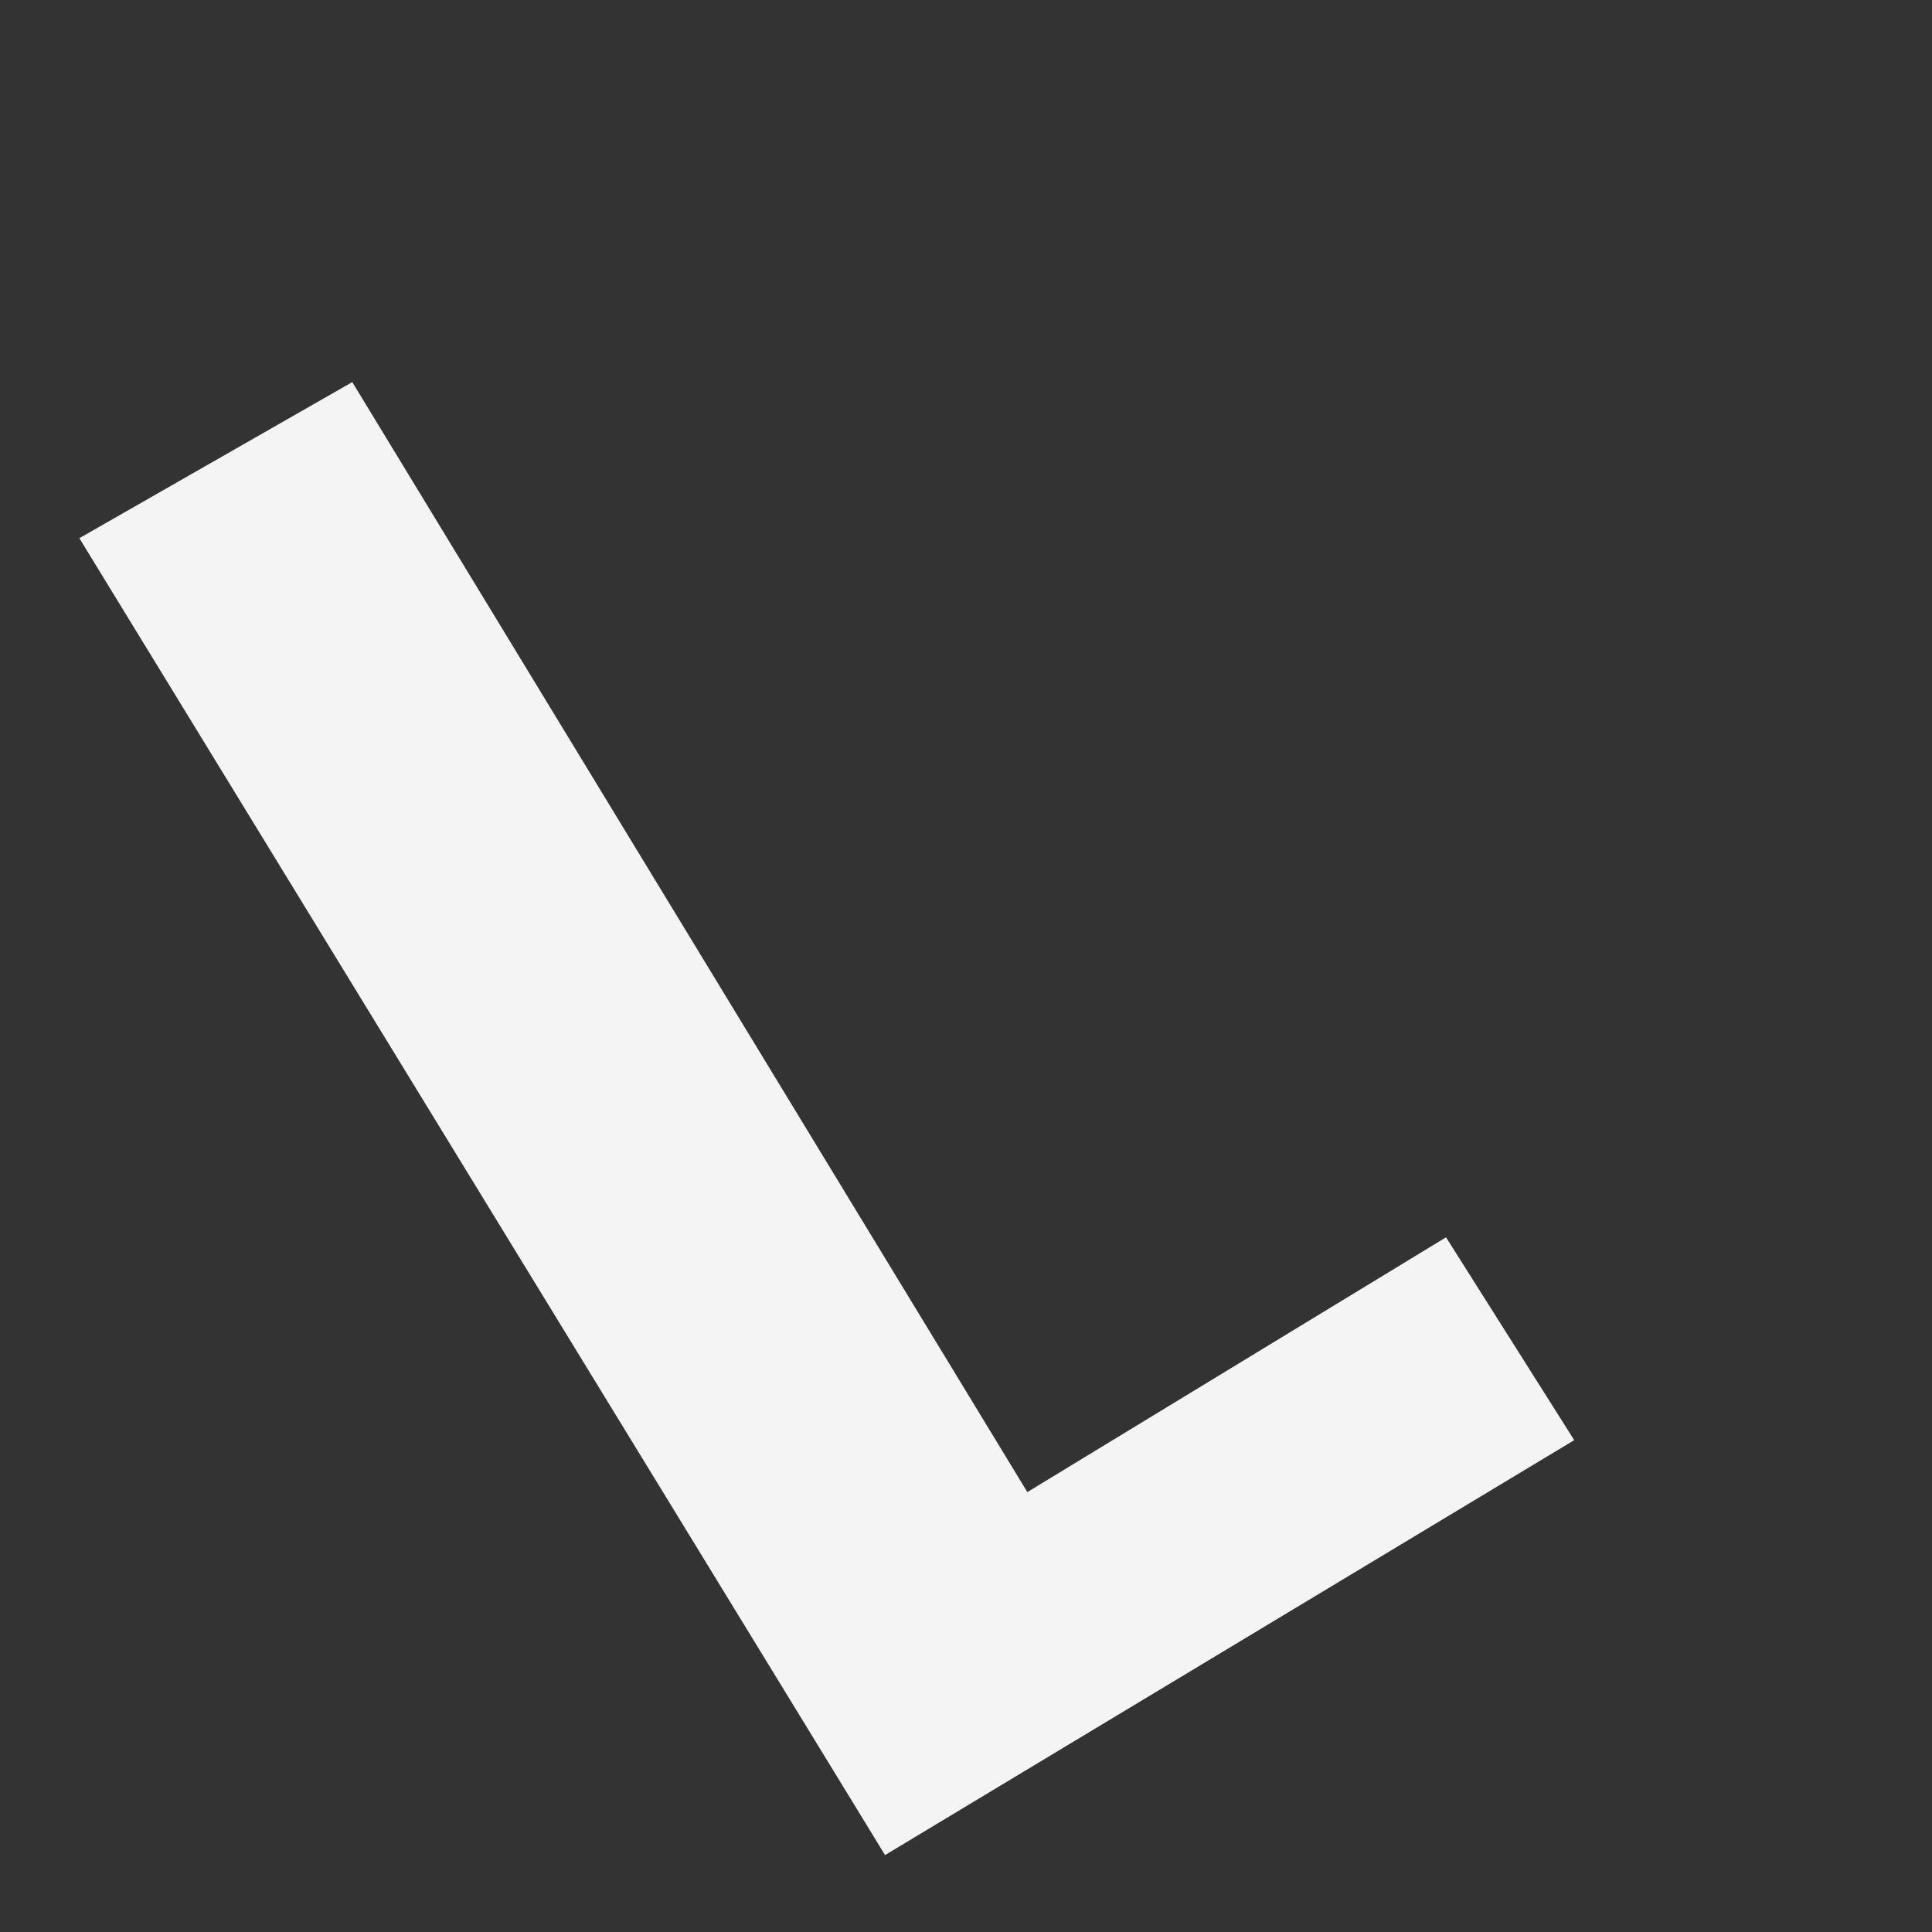 <?xml version="1.0" encoding="utf-8"?>
<!-- Generator: Adobe Illustrator 16.0.0, SVG Export Plug-In . SVG Version: 6.00 Build 0)  -->
<!DOCTYPE svg PUBLIC "-//W3C//DTD SVG 1.1//EN" "http://www.w3.org/Graphics/SVG/1.1/DTD/svg11.dtd">
<svg version="1.1" xmlns="http://www.w3.org/2000/svg" xmlns:xlink="http://www.w3.org/1999/xlink" x="0px" y="0px"
	 width="198.425px" height="198.425px" viewBox="-28.347 -28.347 198.425 198.425"
	 enable-background="new -28.347 -28.347 198.425 198.425" xml:space="preserve">
<rect x="-28.347" y="-28.347" width="198.425" height="198.425" fill="#333333" stroke="none"/>
<g id="Calque_1" display="none">
	<path display="inline" fill="#343434" d="M0,141.73h96.5H50.208L0,59.683 M0,0v15.396l7.833-4.5l69.334,114.001l43-26.167
		l13.166,20.833L96.5,141.73h45.23V0H0z"/>
	<rect x="0" y="0" display="inline" fill="#343434" width="141.73" height="141.73"/>
</g>
<g id="Calque_2">
	<polygon fill="#F4F4F4" points="-20.198,26.927 62.552,162.177 133.333,119.563 120.167,98.73 77.167,124.897 7.833,10.896 	"/>
</g>
</svg>
